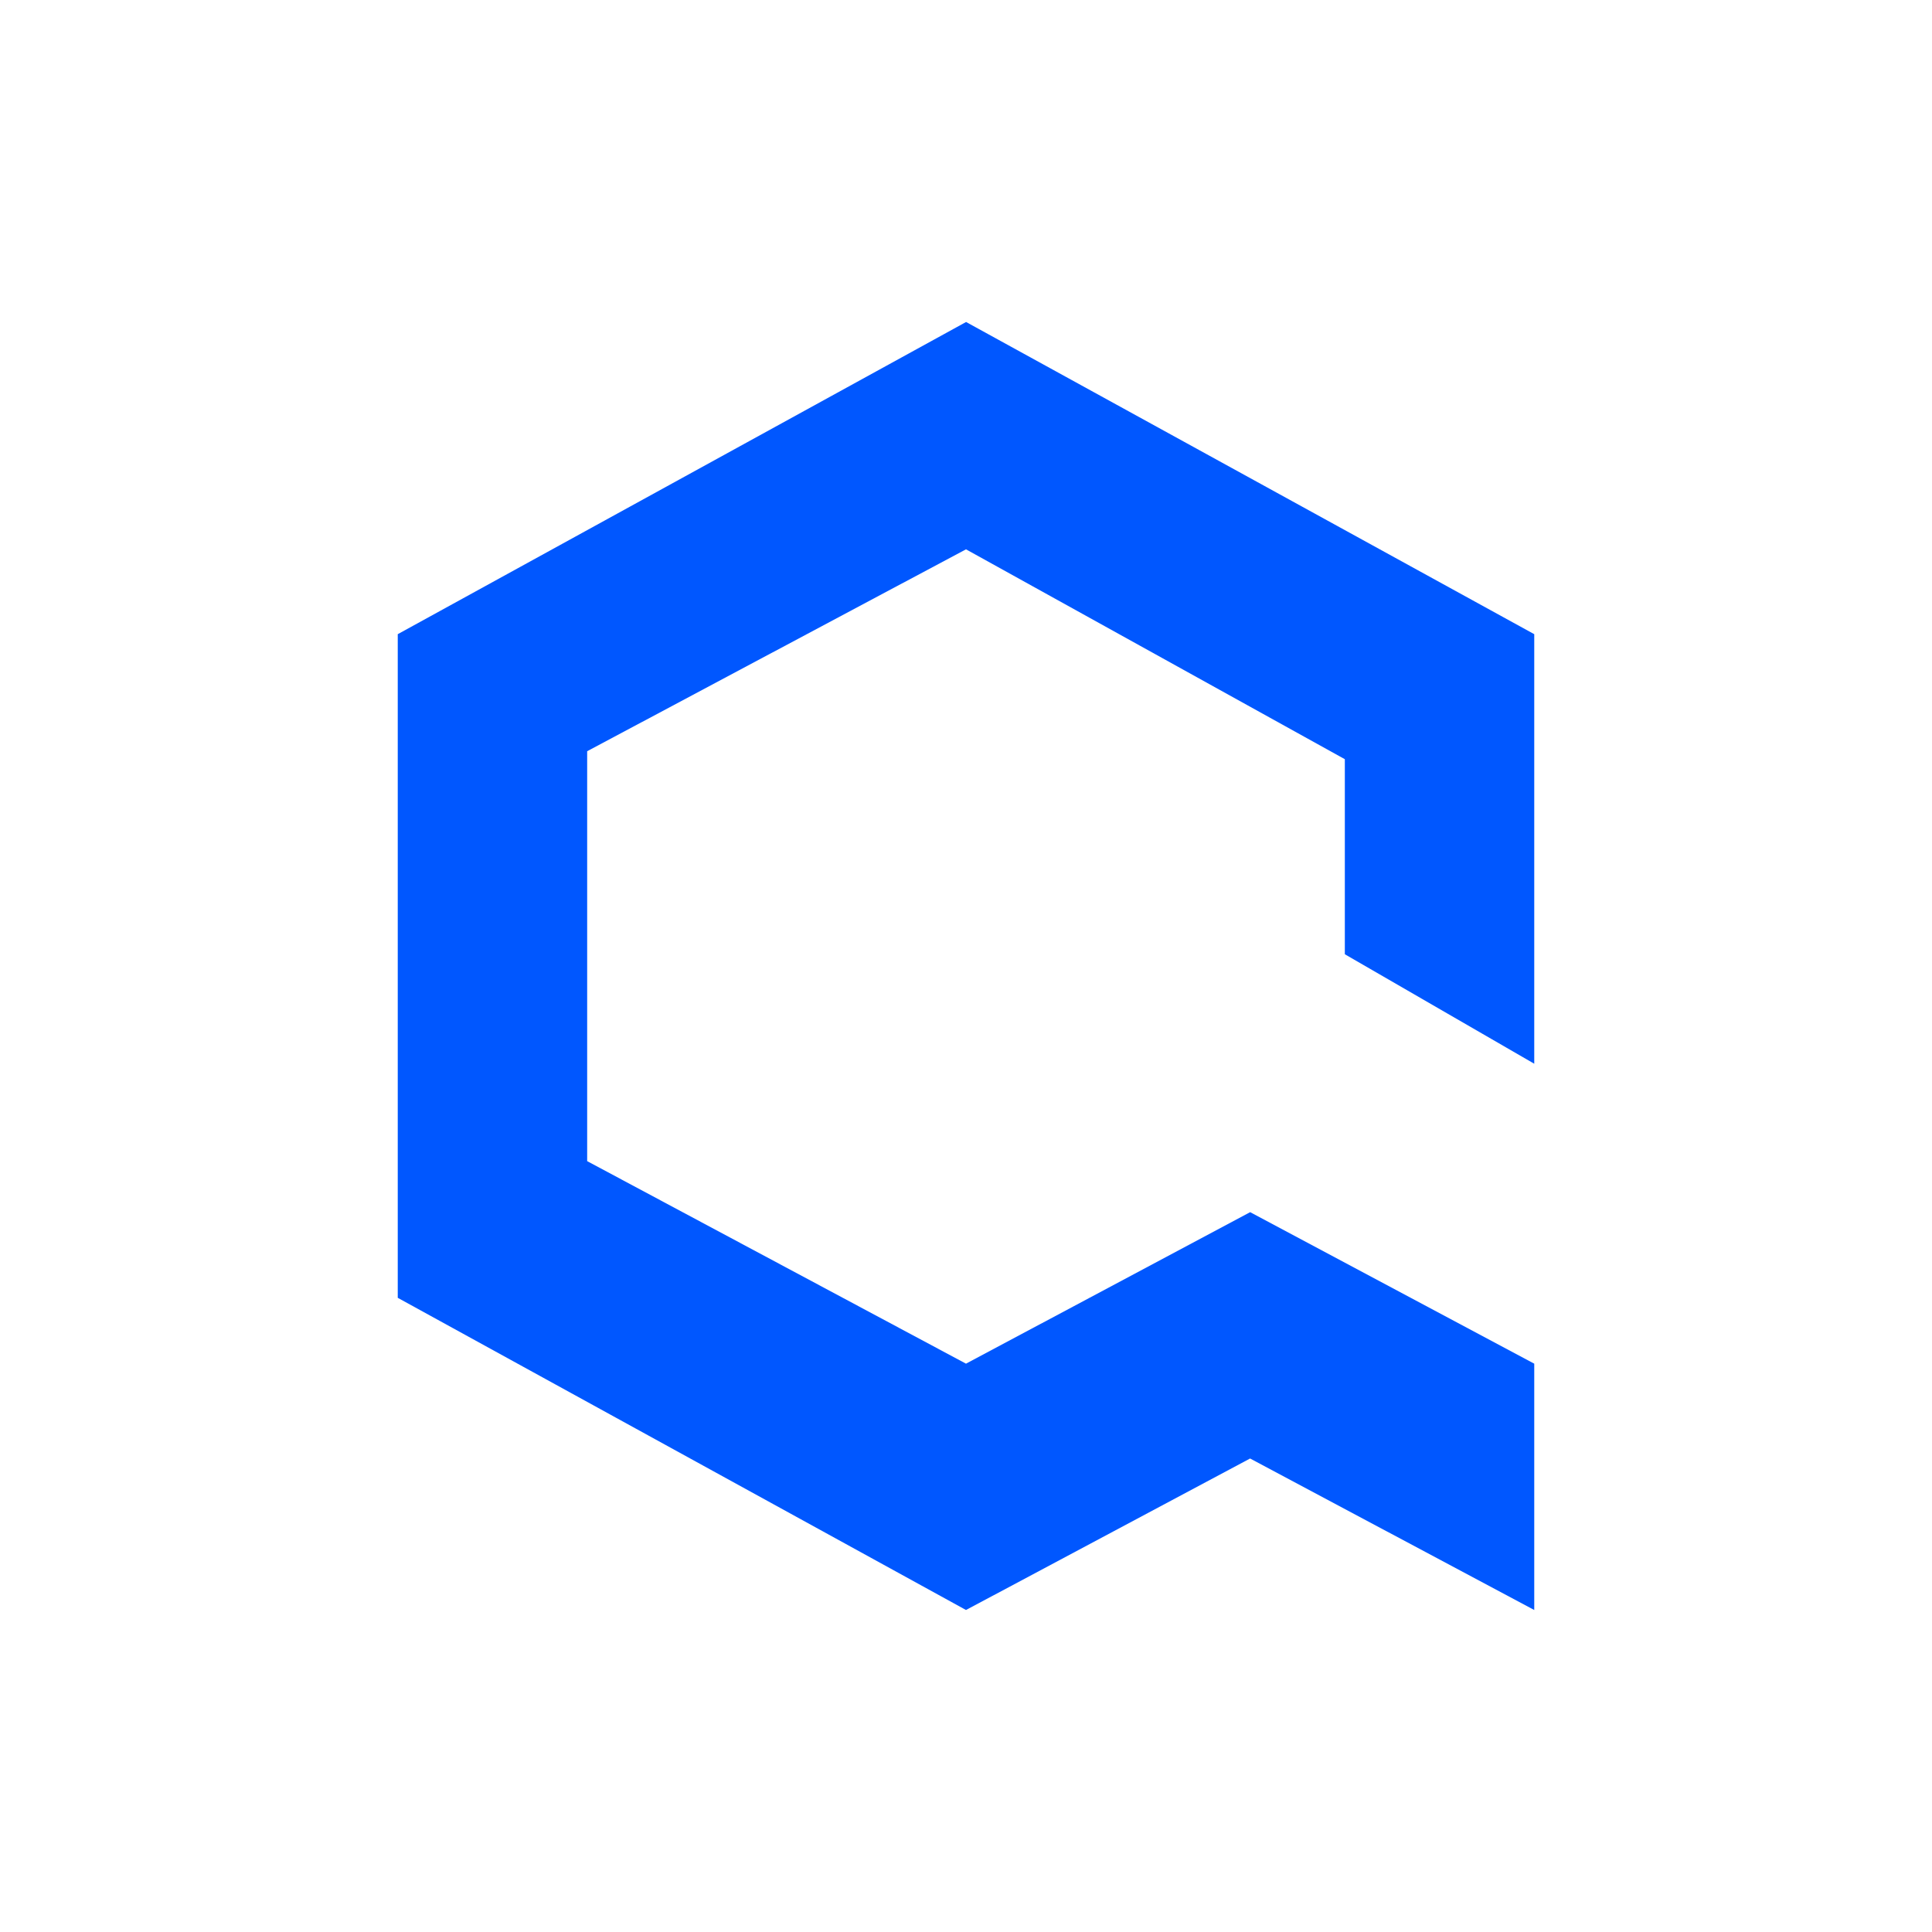 <svg xmlns="http://www.w3.org/2000/svg" width="24" height="24" fill="none" viewBox="0 0 24 24">
    <path fill="#0057FF" d="M19.059 7.878v5.336l-2.353-1.36V9.431L12 6.824 7.294 9.332v5.092L12 16.94l3.53-1.882 3.529 1.882V20l-3.53-1.882L12 20l-7.059-3.878V7.878L12.001 4z"/>
</svg>

